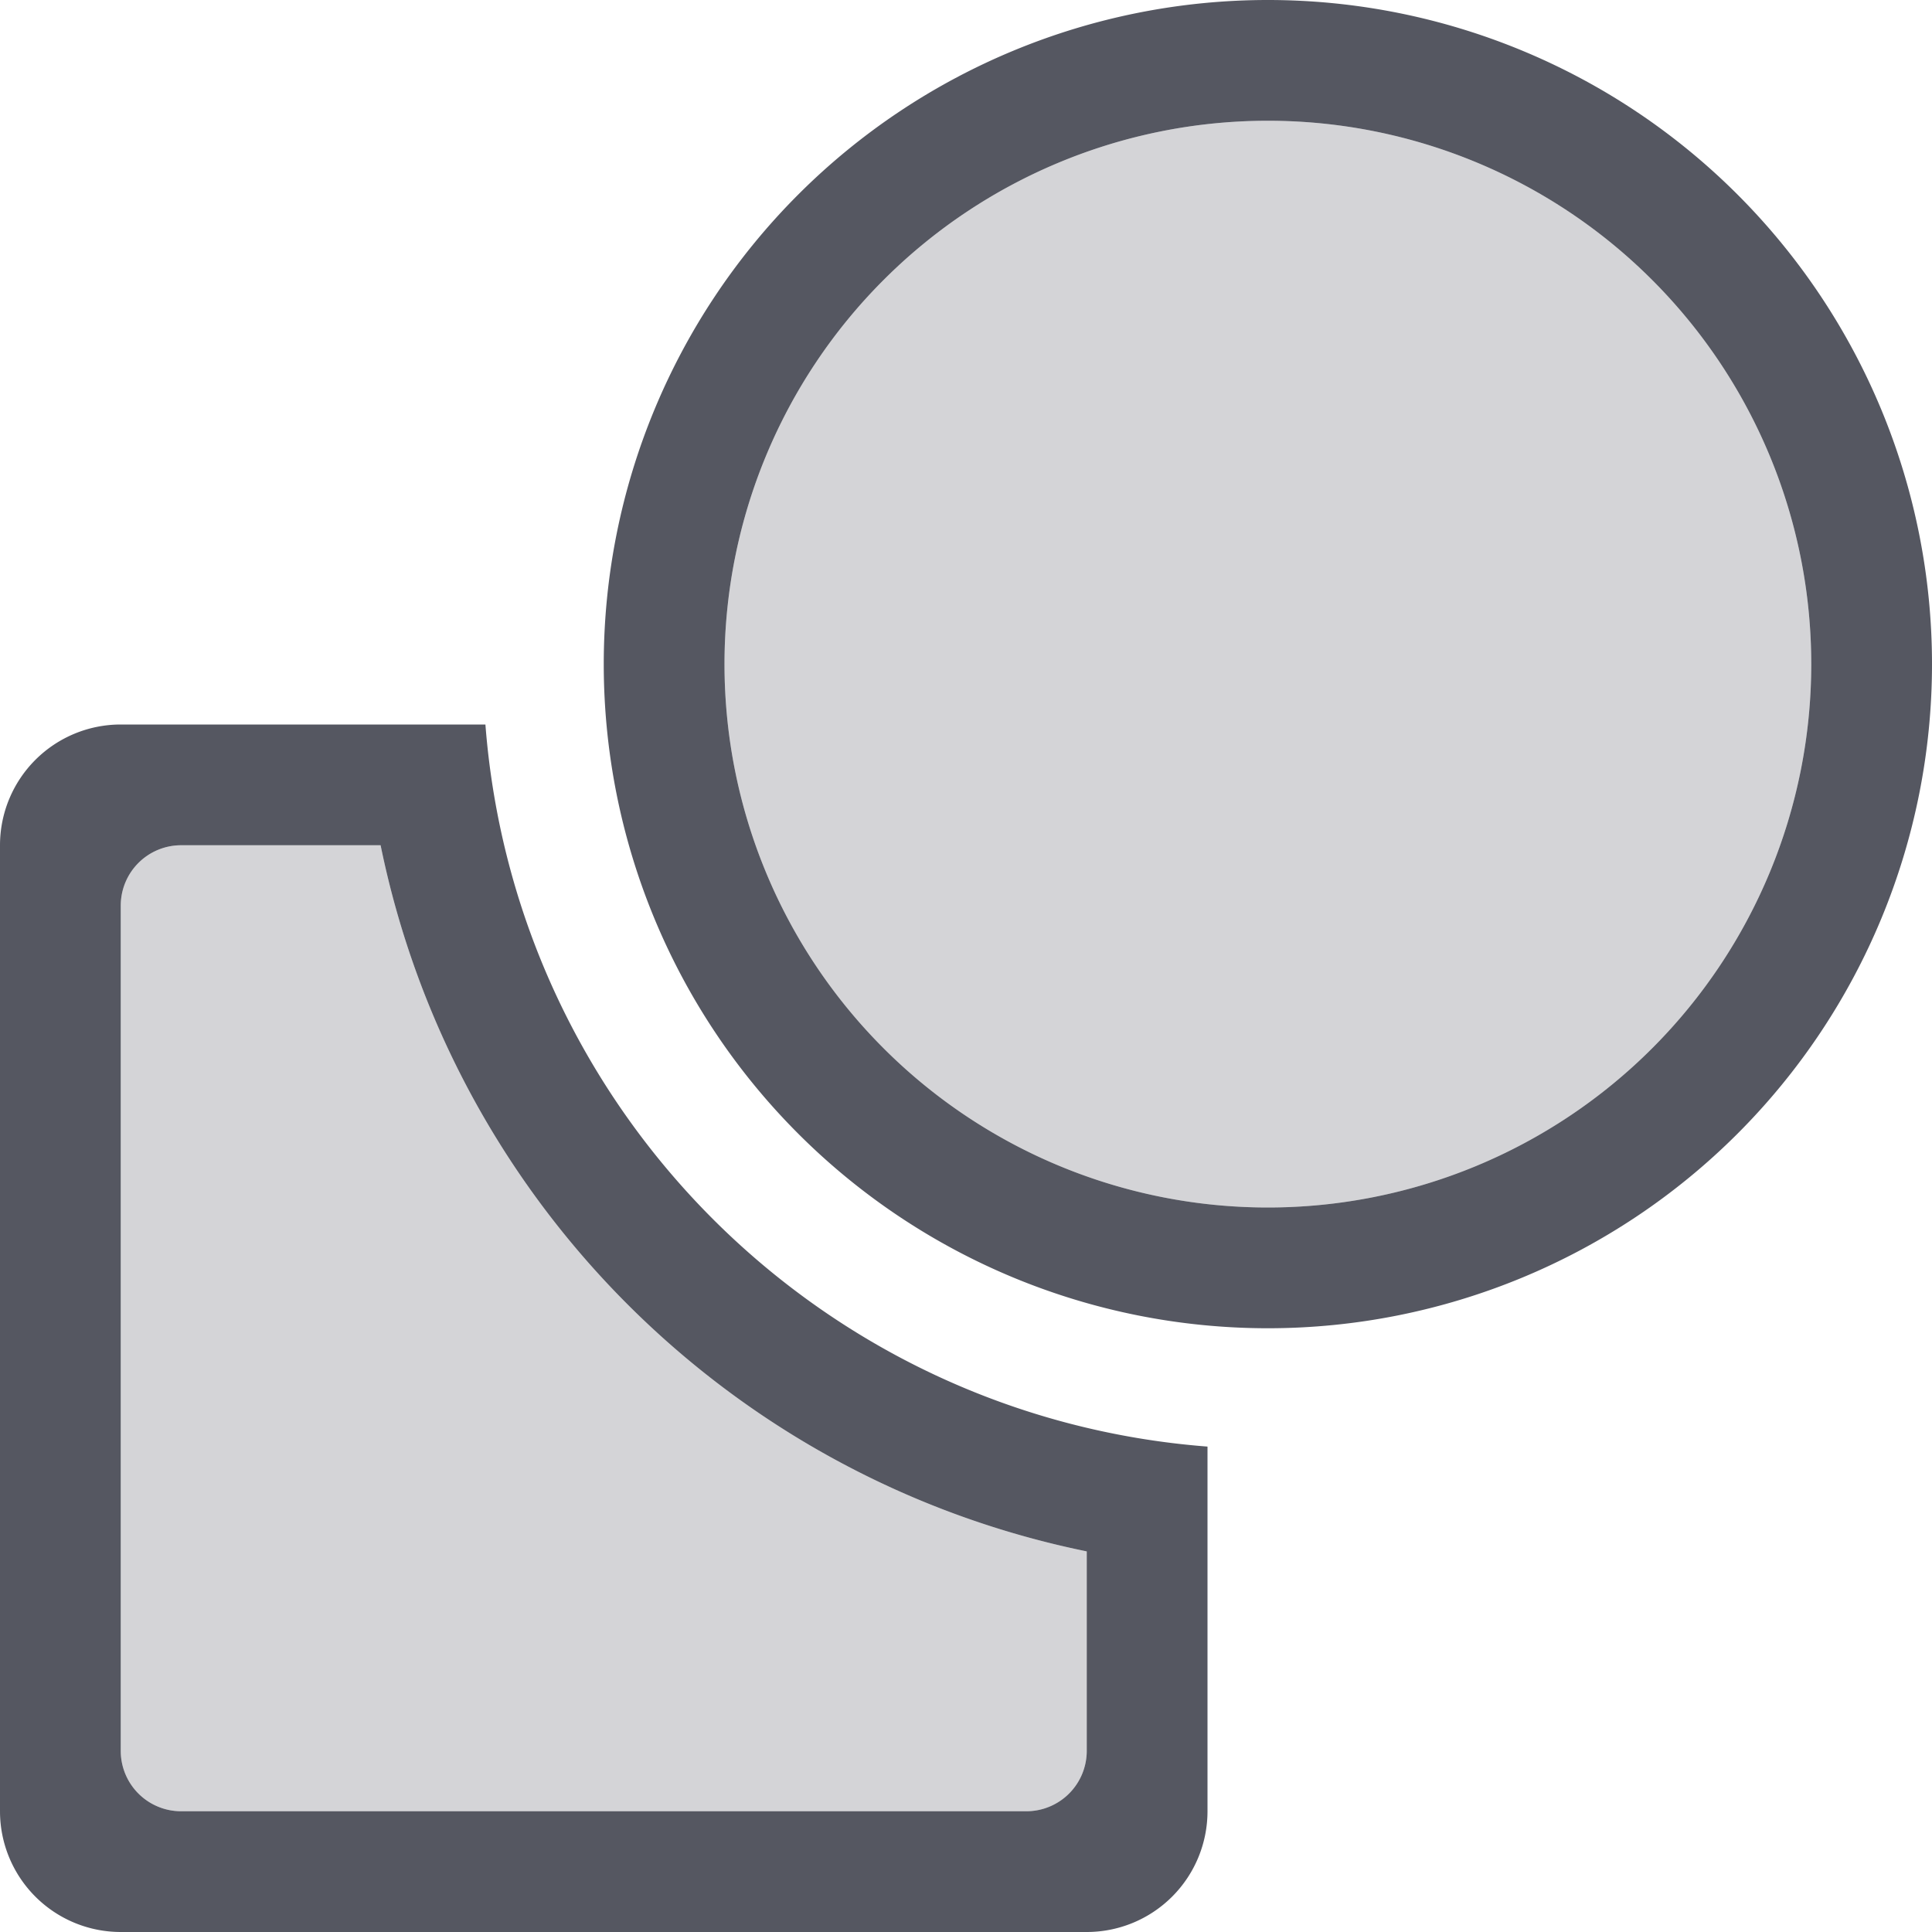 <?xml version="1.0" encoding="UTF-8" standalone="no"?>
<svg
   version="1.1"
   width="16"
   height="16"
   id="svg7435"
   sodipodi:docname="path-flatten-symbolic.svg"
   inkscape:version="1.4.2 (ebf0e940, 2025-05-08)"
   xmlns:inkscape="http://www.inkscape.org/namespaces/inkscape"
   xmlns:sodipodi="http://sodipodi.sourceforge.net/DTD/sodipodi-0.dtd"
   xmlns="http://www.w3.org/2000/svg"
   xmlns:svg="http://www.w3.org/2000/svg"
   xmlns:rdf="http://www.w3.org/1999/02/22-rdf-syntax-ns#"
   xmlns:cc="http://creativecommons.org/ns#"
   xmlns:dc="http://purl.org/dc/elements/1.1/">
  <sodipodi:namedview
     id="namedview1"
     pagecolor="#ffffff"
     bordercolor="#000000"
     borderopacity="0.25"
     inkscape:showpageshadow="2"
     inkscape:pageopacity="0.0"
     inkscape:pagecheckerboard="0"
     inkscape:deskcolor="#d1d1d1"
     inkscape:zoom="43.328825"
     inkscape:cx="5.1351496"
     inkscape:cy="12.566692"
     inkscape:window-width="1440"
     inkscape:window-height="784"
     inkscape:window-x="0"
     inkscape:window-y="25"
     inkscape:window-maximized="1"
     inkscape:current-layer="svg7435"
     showgrid="true">
    <inkscape:grid
       id="grid15"
       units="px"
       originx="0"
       originy="0"
       spacingx="0.5"
       spacingy="0.5"
       empcolor="#0099e5"
       empopacity="0.302"
       color="#0099e5"
       opacity="0.149"
       empspacing="2"
       enabled="true"
       visible="true" />
  </sodipodi:namedview>
  <defs
     id="defs7437">
    <inkscape:path-effect
       effect="fillet_chamfer"
       id="path-effect16"
       is_visible="true"
       lpeversion="1"
       nodesatellites_param="F,0,0,1,0,1,0,1 @ F,0,0,1,0,1,0,1 @ F,0,0,1,0,1,0,1 @ F,0,0,1,0,0,0,1 @ F,0,0,1,0,0,0,1 | F,0,0,1,0,0.5,0,1 @ F,0,0,1,0,0,0,1 @ F,0,0,1,0,0,0,1 @ F,0,0,1,0,0.5,0,1 @ F,0,0,1,0,0.5,0,1"
       radius="0"
       unit="px"
       method="auto"
       mode="F"
       chamfer_steps="1"
       flexible="false"
       use_knot_distance="true"
       apply_no_radius="true"
       apply_with_radius="true"
       only_selected="false"
       hide_knots="false" />
  </defs>
  <path
     id="path15"
     style="display:inline;opacity:1;fill:#555761;fill-opacity:1;stroke-width:1;stroke-linecap:round;stroke-linejoin:round;paint-order:fill markers stroke"
     d="M 10.5,0 A 5.5,5.5 0 0 0 5,5.5 5.5,5.5 0 0 0 10.5,11 5.5,5.5 0 0 0 16,5.5 5.5,5.5 0 0 0 10.5,0 Z m 0,1 A 4.5,4.5 0 0 1 15,5.5 4.5,4.5 0 0 1 10.5,10 4.5,4.5 0 0 1 6,5.5 4.5,4.5 0 0 1 10.5,1 Z M 1,6 A 1,1 0 0 0 0,7 v 8 a 1,1 0 0 0 1,1 h 8 a 1,1 0 0 0 1,-1 V 11.98 C 6.805,11.734 4.266,9.195 4.02,6 Z M 1.5,7 H 3.152 C 3.754,9.945 6.055,12.246 9,12.848 V 14.5 A 0.5,0.5 0 0 1 8.5,15 h -7 A 0.5,0.5 0 0 1 1,14.5 v -7 A 0.5,0.5 0 0 1 1.5,7 Z" />
  <path
     id="path20"
     style="display:inline;opacity:0.25;fill:#555761;stroke-width:1;stroke-linecap:round;stroke-linejoin:round;paint-order:fill markers stroke"
     d="M 10.5 1 A 4.5 4.5 0 0 0 6 5.5 A 4.5 4.5 0 0 0 10.5 10 A 4.5 4.5 0 0 0 15 5.5 A 4.5 4.5 0 0 0 10.5 1 z M 1.5 7 A 0.5 0.5 0 0 0 1 7.5 L 1 14.5 A 0.5 0.5 0 0 0 1.5 15 L 8.5 15 A 0.5 0.5 0 0 0 9 14.5 L 9 12.848 C 6.055 12.246 3.754 9.945 3.152 7 L 1.5 7 z " />
</svg>
